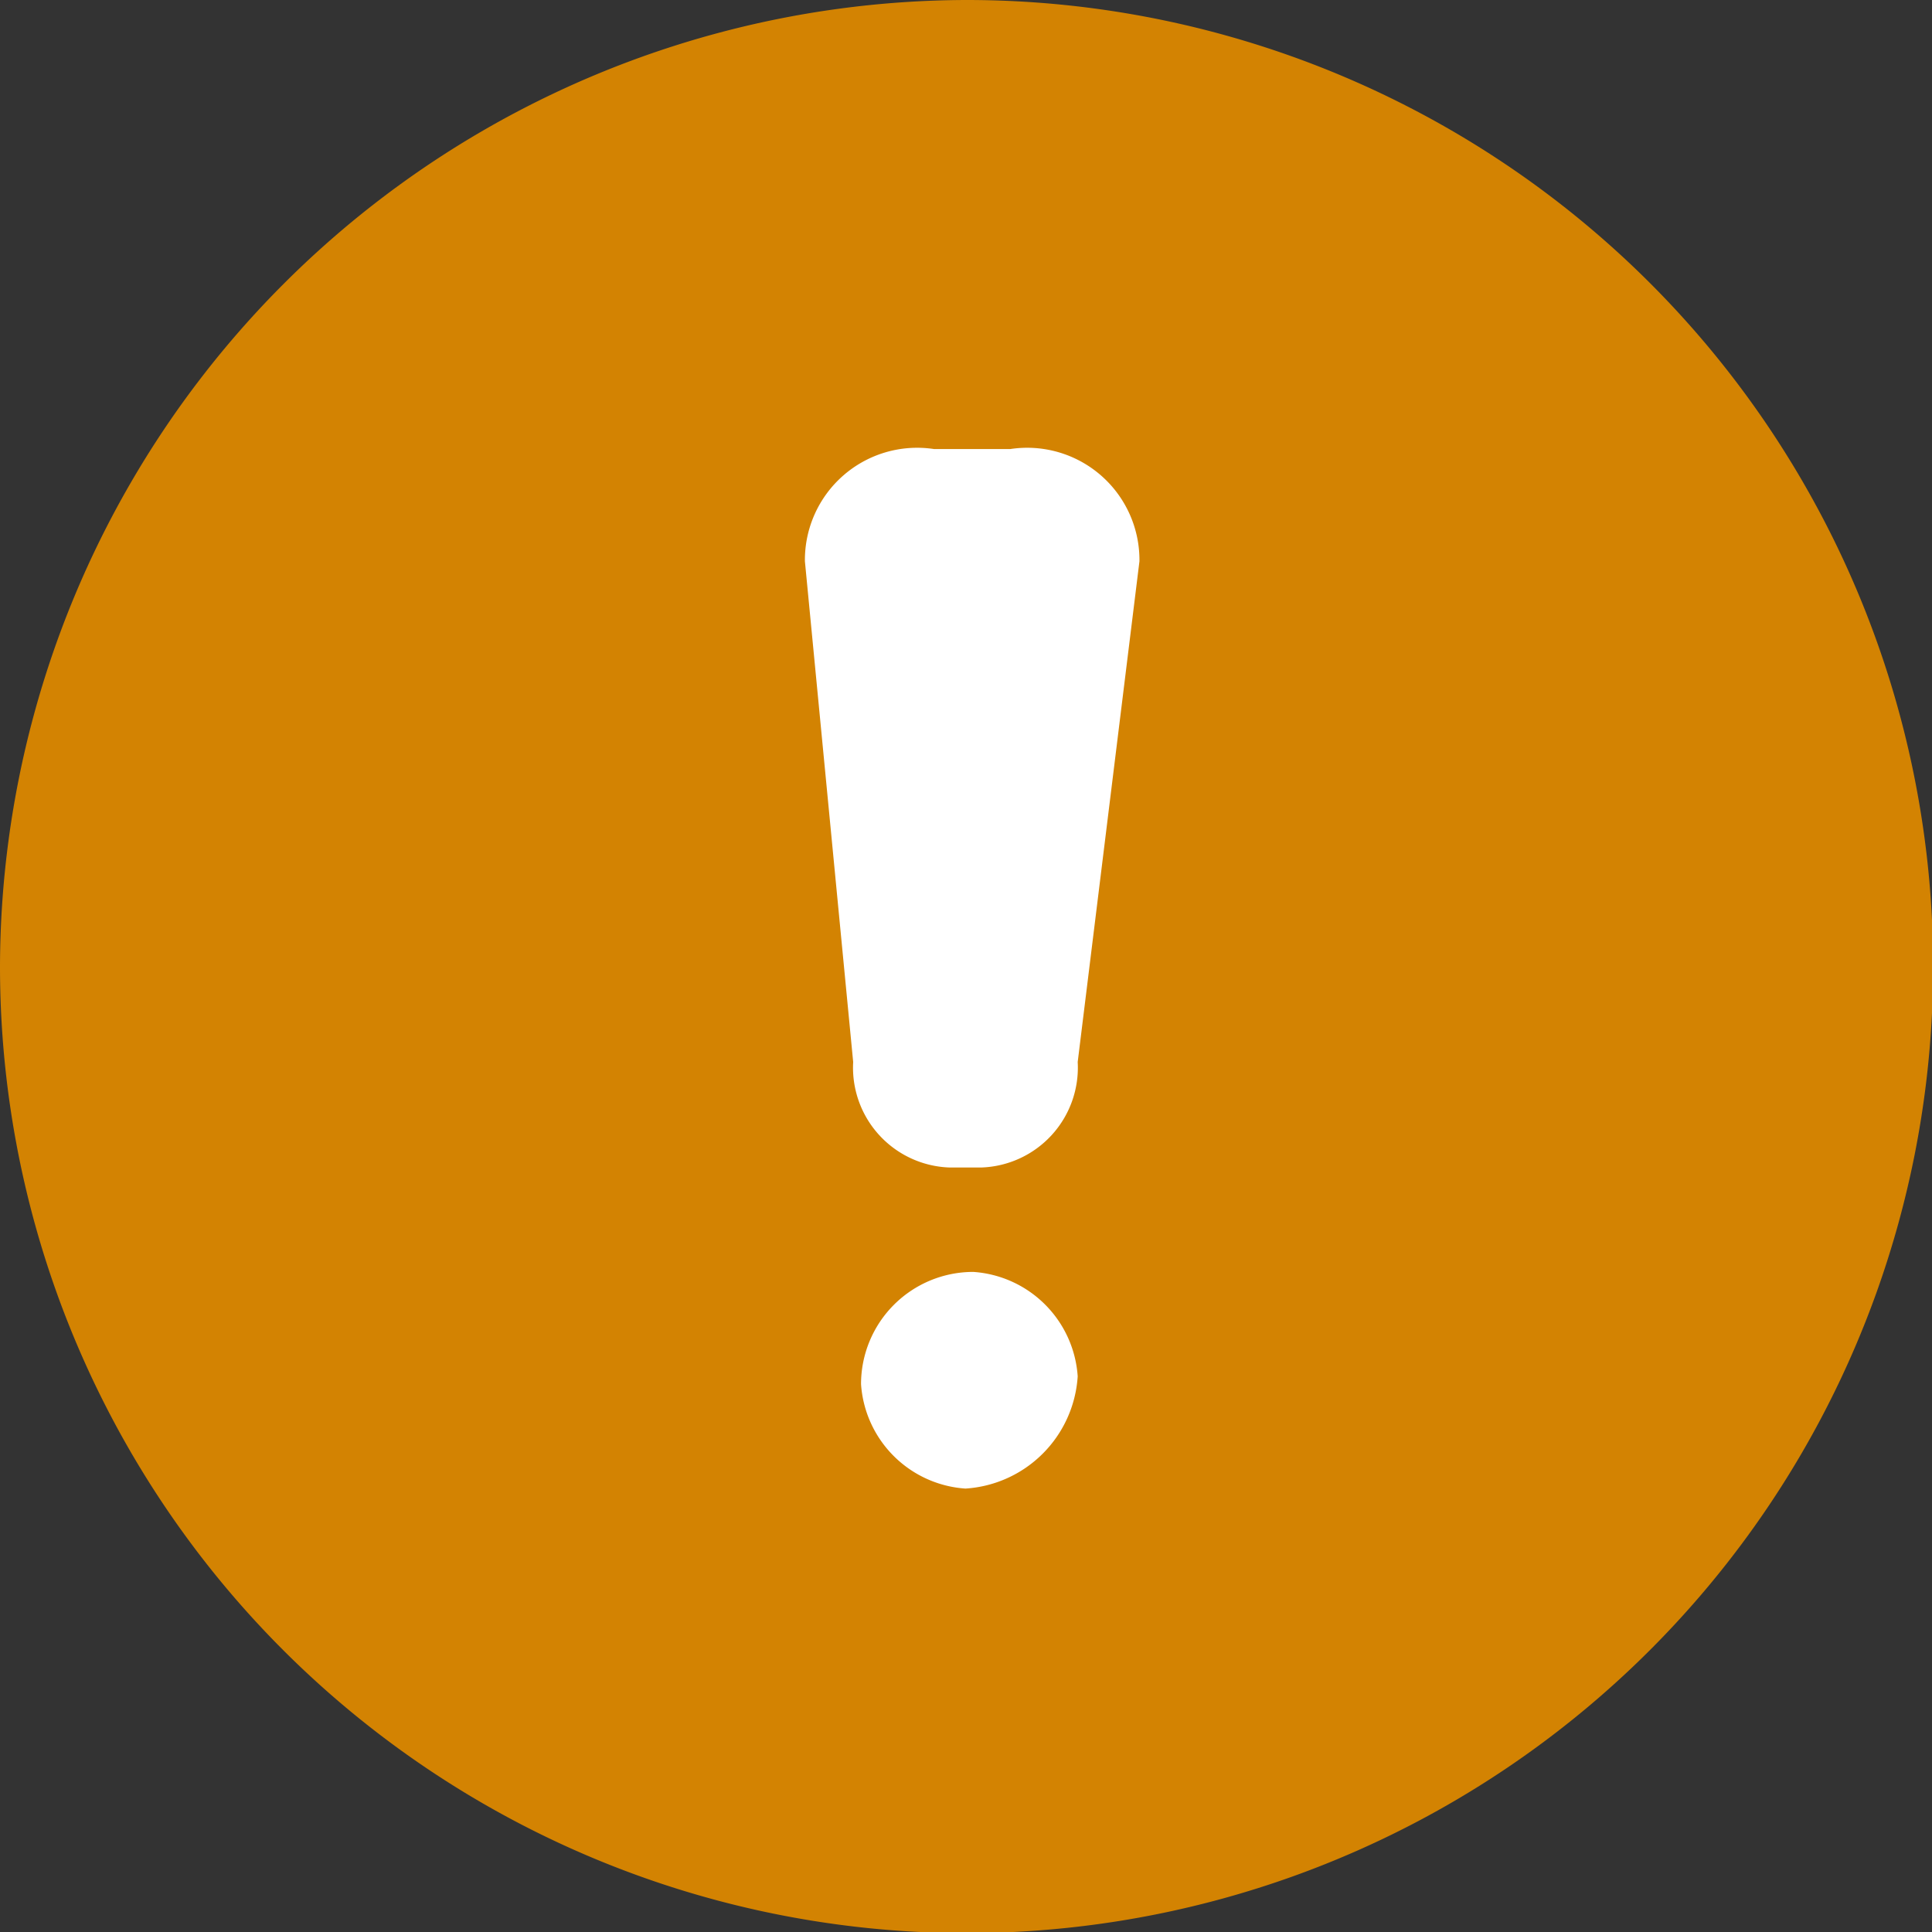 <svg xmlns="http://www.w3.org/2000/svg" viewBox="0 0 17.21 17.21"><rect x="0" y="0" width="17.21" height="17.21" fill="#333333" stroke="none"/><defs><style>.cls-1{fill:#d38302;}.cls-2{fill:#fff;}</style></defs><title>暂不删除</title><g id="图层_2" data-name="图层 2"><g id="图层_1-2" data-name="图层 1"><path class="cls-1" d="M8.6,0A8.61,8.61,0,1,1,0,8.6,8.63,8.63,0,0,1,8.6,0Z"/><path class="cls-2" d="M8.6,13.26a1,1,0,0,1-.93-.93,1,1,0,0,1,1-1,1,1,0,0,1,.93.93A1.07,1.07,0,0,1,8.6,13.26Zm1-3.8a.89.89,0,0,1-.86.94H8.46a.89.89,0,0,1-.86-.94L7.17,5a1,1,0,0,1,1.15-1H9a1,1,0,0,1,1.15,1Z"/></g></g></svg>